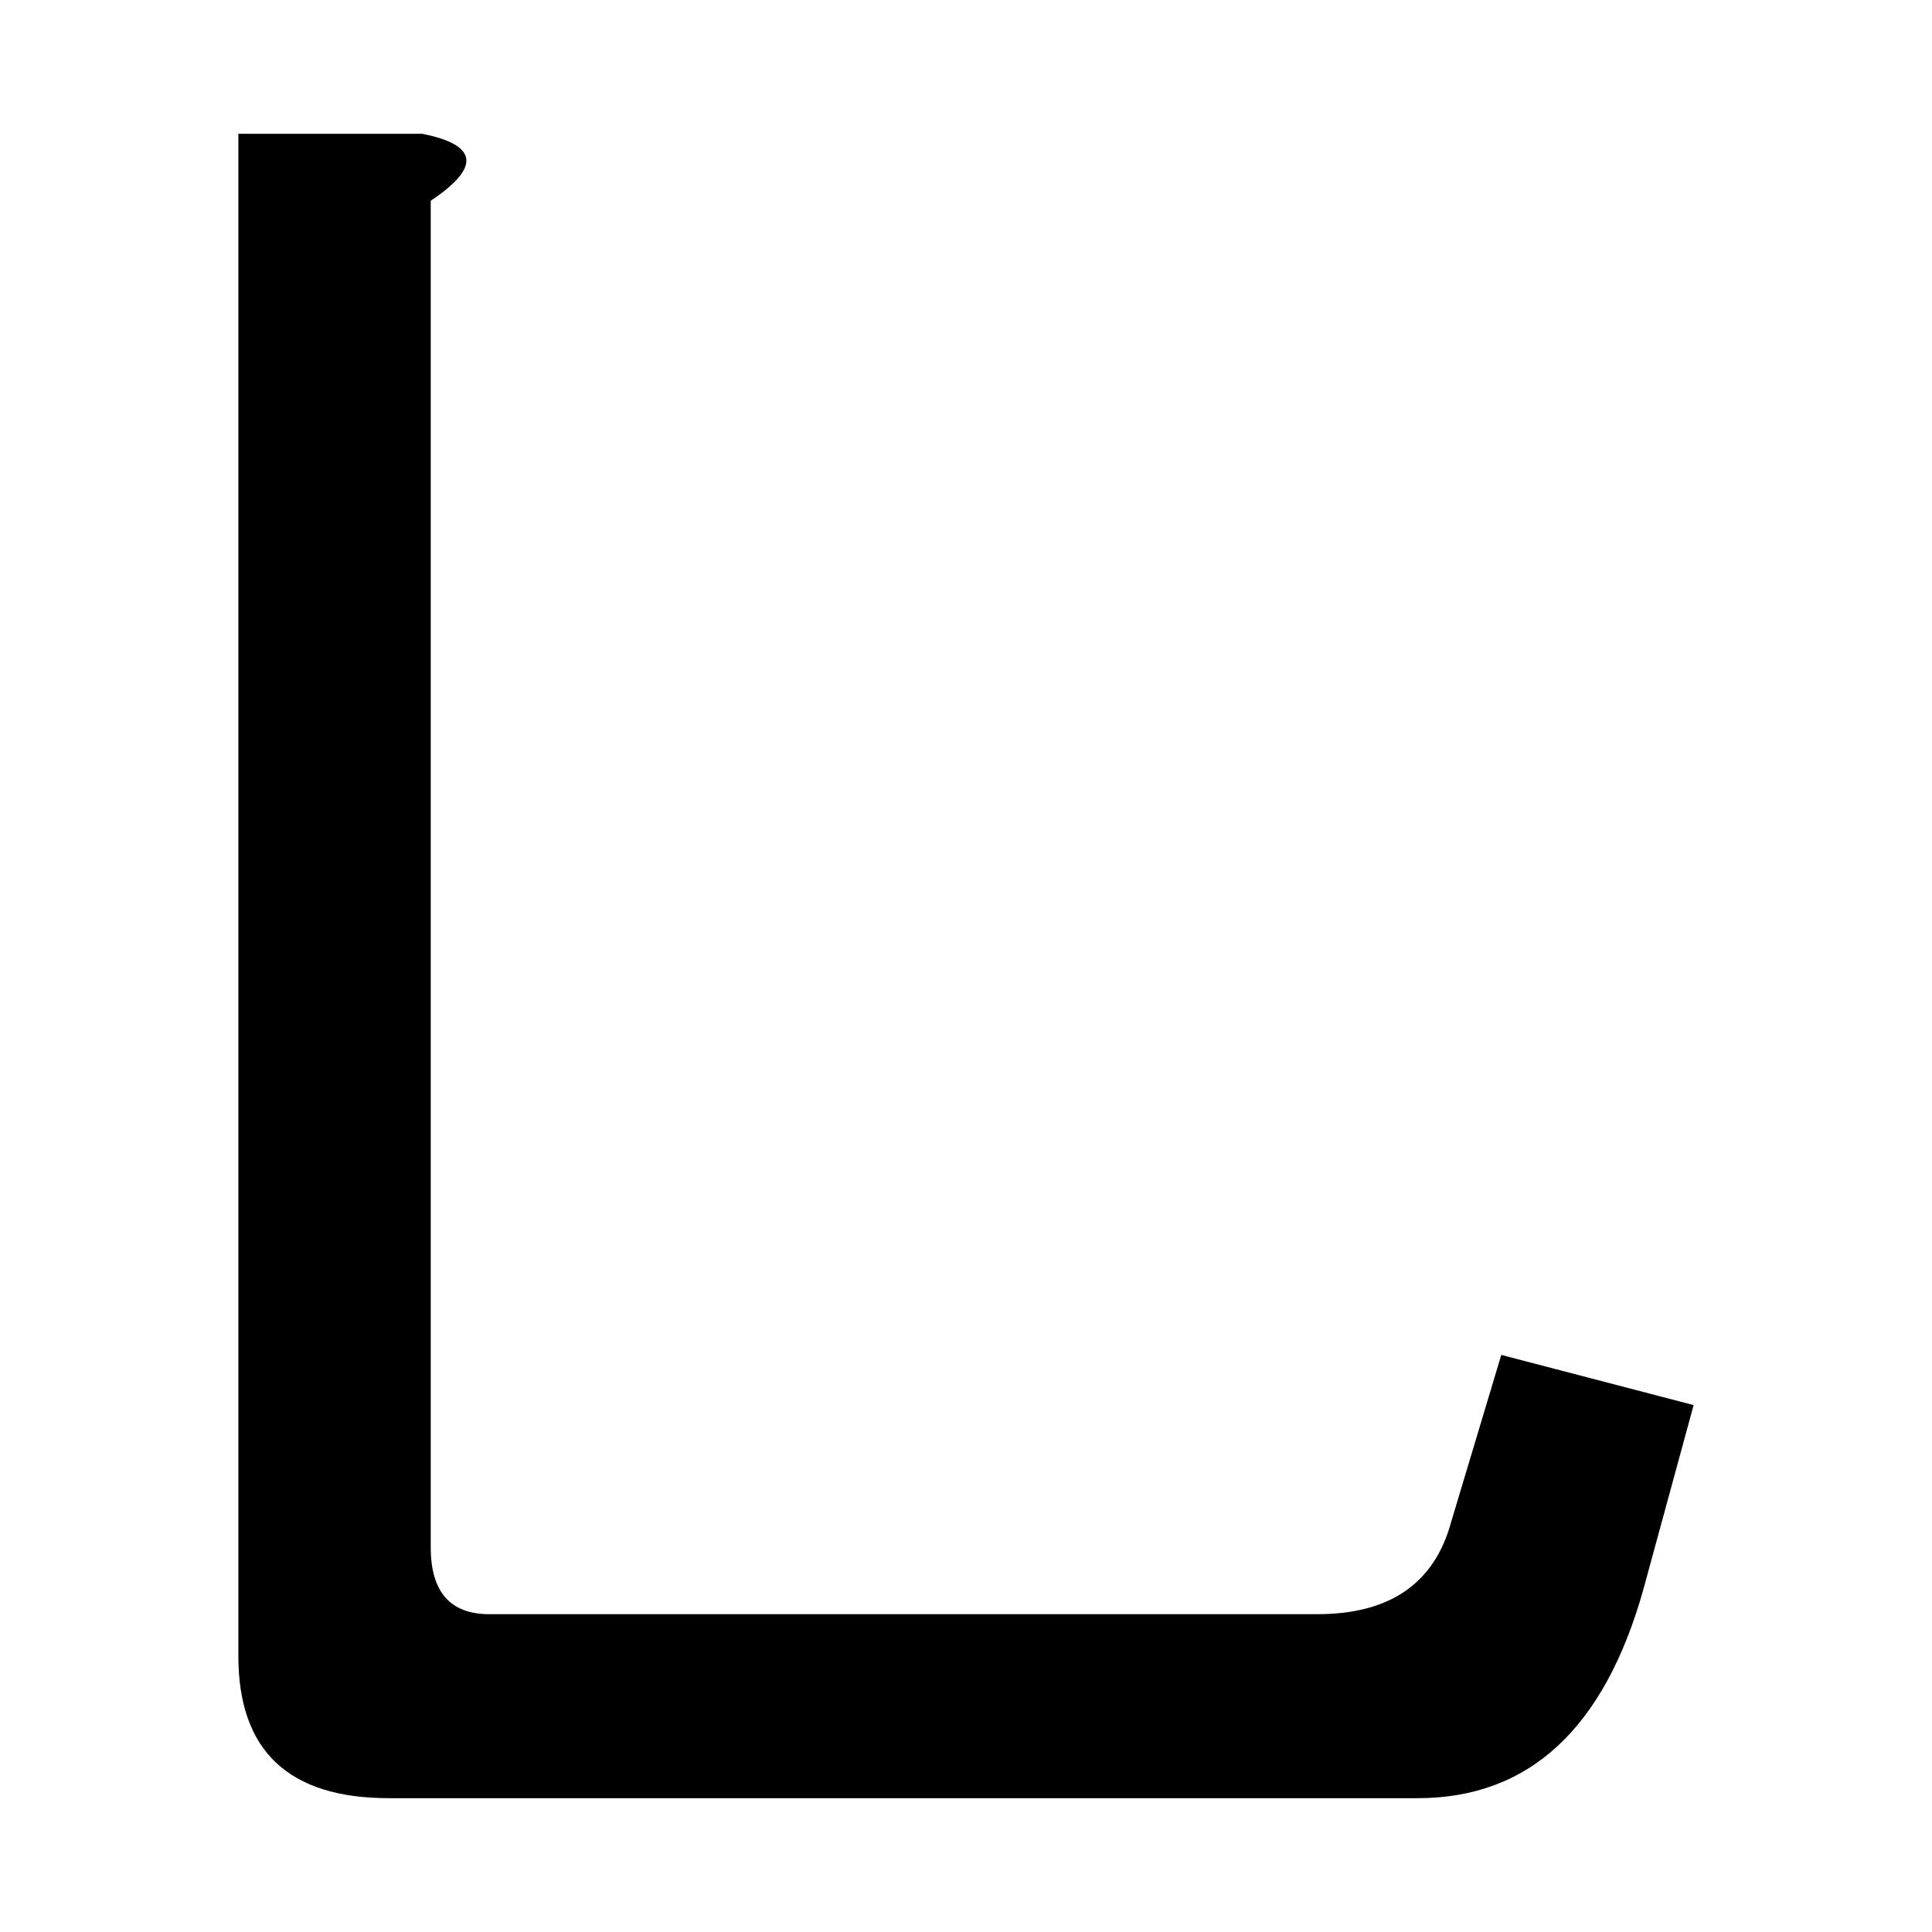 <svg  xmlns="http://www.w3.org/2000/svg" xmlns:xlink="http://www.w3.org/1999/xlink" width='400' height='400' viewBox='84 -44 412 462'>
<path id='1' style='fill:black' onmouseover='evt.target.setAttribute("style", "fill:red");' onmouseout='evt.target.setAttribute("style", "fill:black");' d='M152,386 Q116,386 116,352 L116,-12 L160,-12 Q180,-8 162,4 L162,326 Q162,342 176,342 L374,342 Q400,342 406,320 L418,280 L464,292 L452,336 Q438,386 398,386 Z'/>
</svg>

